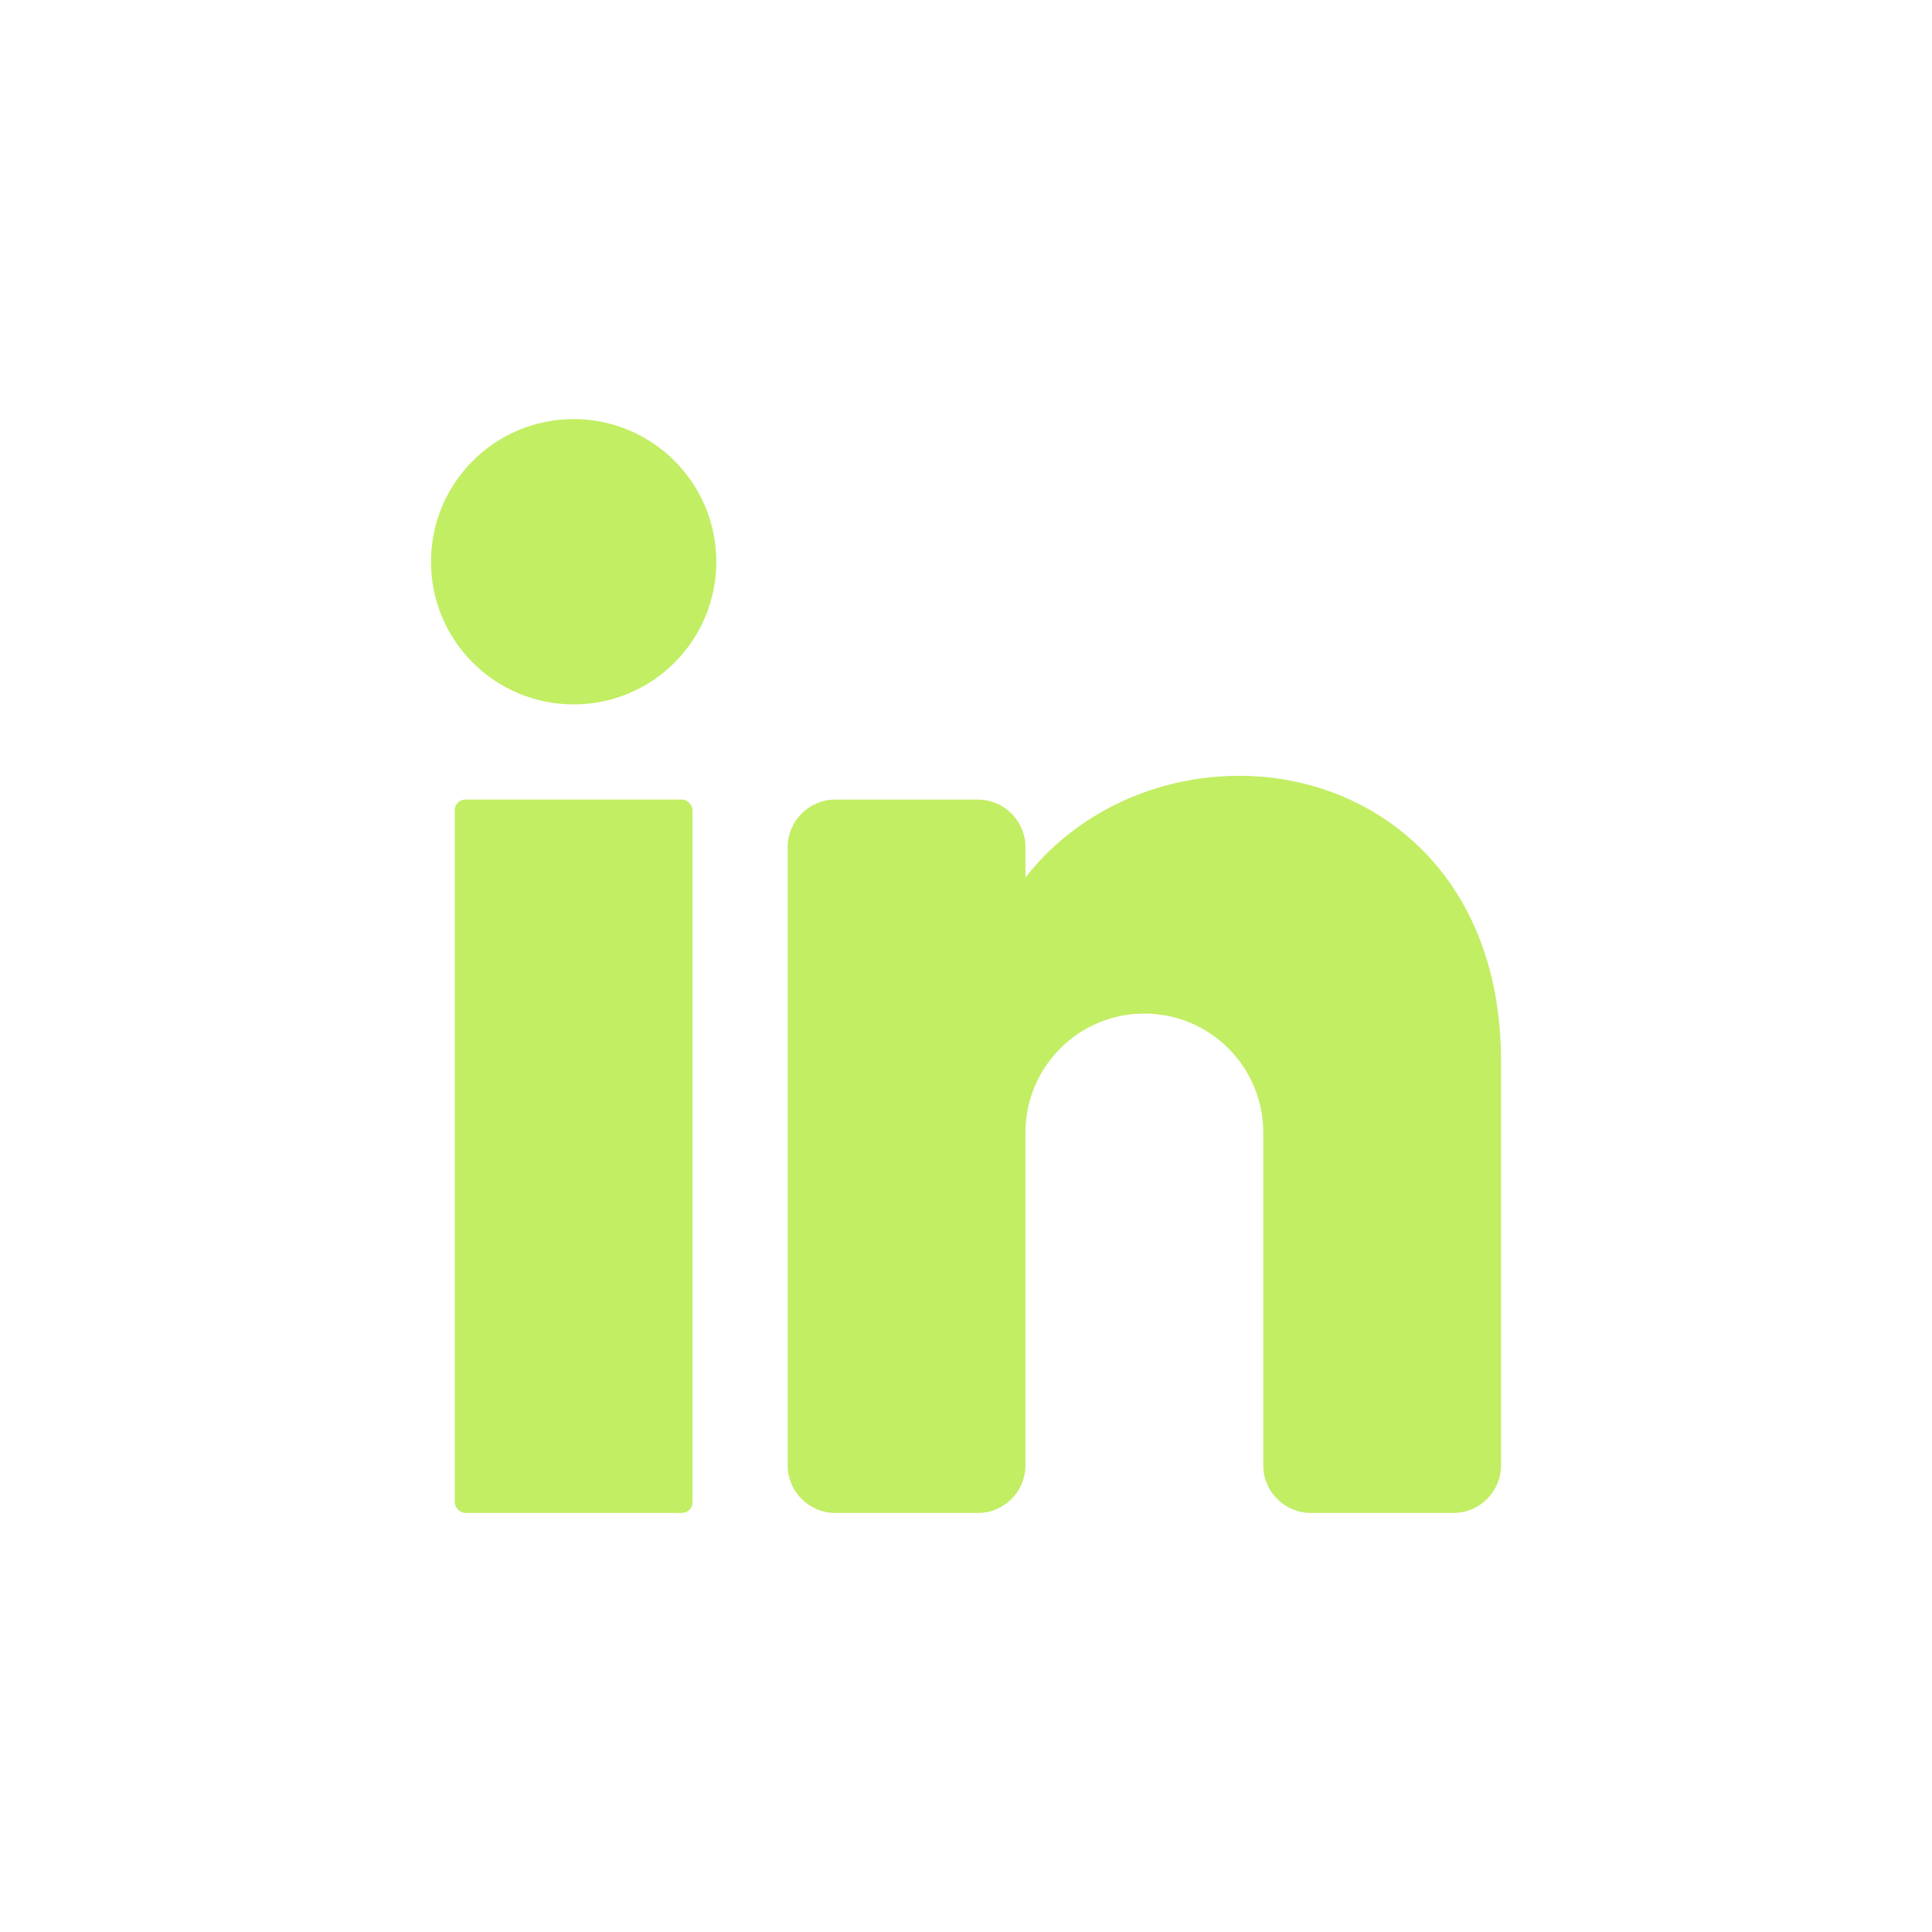 <?xml version="1.0" encoding="UTF-8"?>
<svg id="Camada_1" data-name="Camada 1" xmlns="http://www.w3.org/2000/svg" viewBox="0 0 500 500">
  <defs>
    <style>
      .cls-1 {
        fill: #c2ee63;
        stroke-width: 0px;
      }
    </style>
  </defs>
  <circle class="cls-1" cx="148.46" cy="145.38" r="36.92"/>
  <rect class="cls-1" x="117.69" y="206.92" width="61.54" height="184.62" rx="2.75" ry="2.75"/>
  <path class="cls-1" d="M388.47,274.62v104.62c0,6.77-5.54,12.31-12.31,12.31h-36.92c-6.77,0-12.31-5.54-12.31-12.31v-86.16c0-16.99-13.78-30.77-30.77-30.77s-30.77,13.78-30.77,30.77v86.16c0,6.77-5.54,12.31-12.31,12.31h-36.92c-6.77,0-12.31-5.54-12.31-12.31v-160c0-6.77,5.54-12.31,12.31-12.31h36.92c6.77,0,12.31,5.54,12.31,12.31v7.88c12.31-15.94,32.68-26.34,55.39-26.34,33.97,0,67.69,24.62,67.69,73.85Z"/>
</svg>